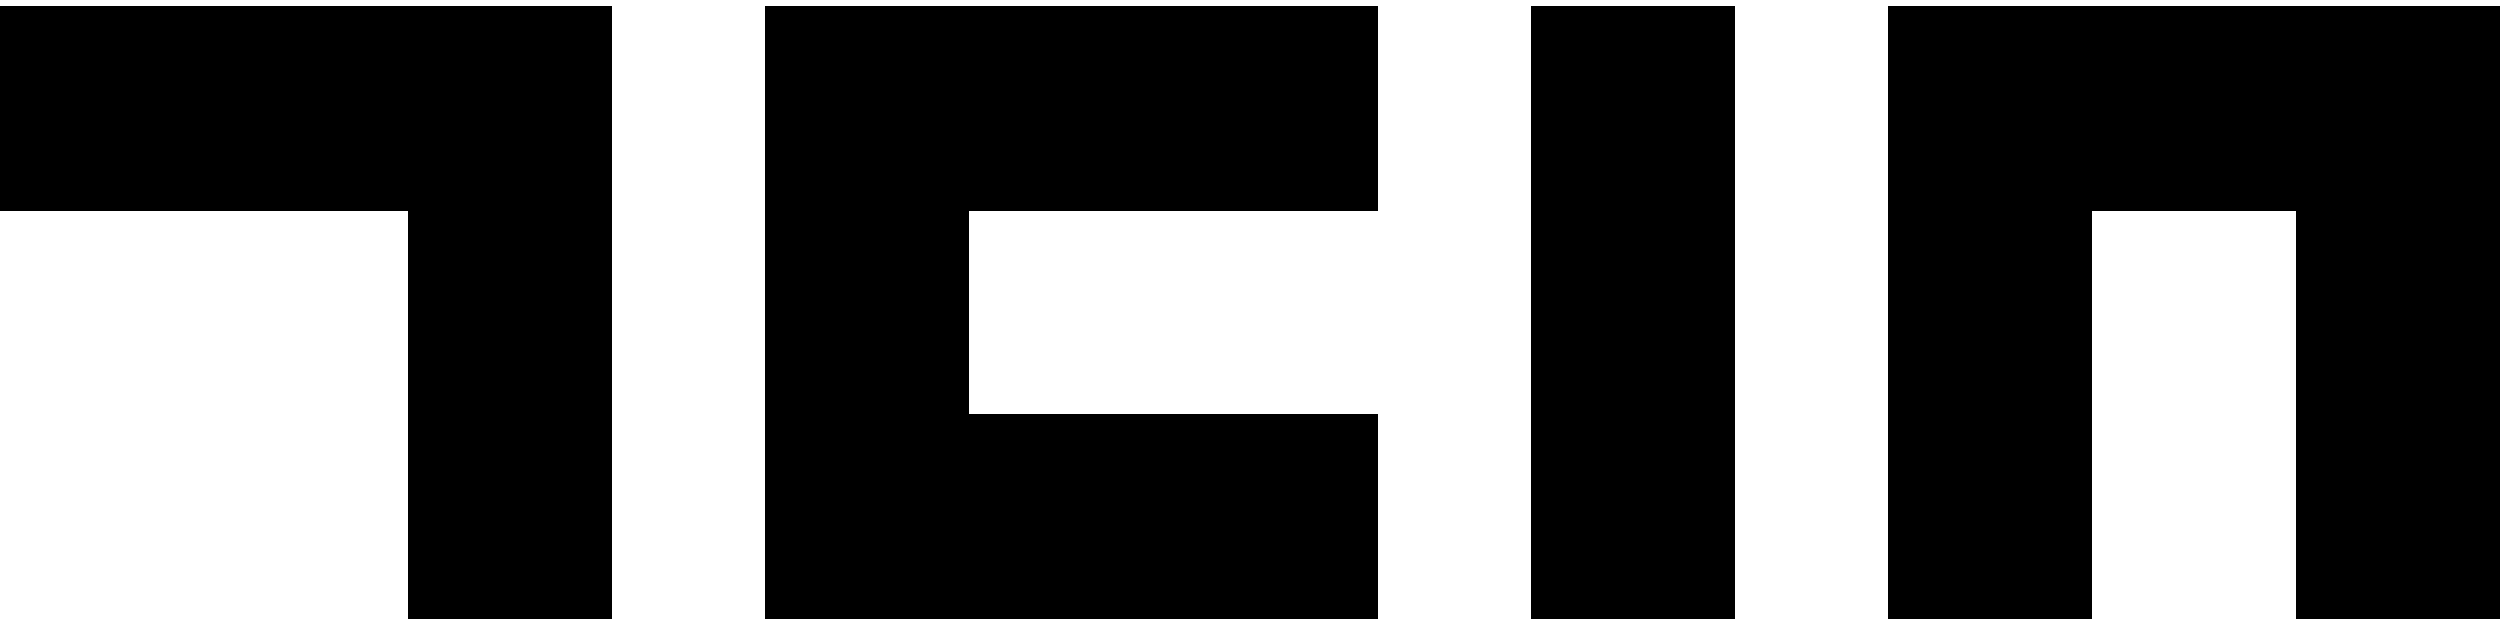 <?xml version="1.0" encoding="utf-8"?>
<!-- Generator: Adobe Illustrator 23.1.1, SVG Export Plug-In . SVG Version: 6.00 Build 0)  -->
<svg version="1.1" id="Livello_1" shape-rendering="crispEdges"
	 xmlns="http://www.w3.org/2000/svg" xmlns:xlink="http://www.w3.org/1999/xlink" x="0px" y="0px" viewBox="0 0 1133.9 283.5"
	 style="enable-background:new 0 0 1133.9 283.5;" xml:space="preserve">
<g>
	<polygon points="268.4,2.9 263.8,2.9 259.2,2.9 254.5,2.9 249.9,2.9 245.3,2.9 240.7,2.9 236,2.9 231.4,2.9 226.8,2.9 222.1,2.9 
		217.5,2.9 212.9,2.9 208.3,2.9 203.6,2.9 199,2.9 194.4,2.9 189.7,2.9 185.1,2.9 180.5,2.9 175.9,2.9 171.2,2.9 166.6,2.9 162,2.9 
		157.4,2.9 152.7,2.9 148.1,2.9 143.5,2.9 138.8,2.9 134.2,2.9 129.6,2.9 125,2.9 120.3,2.9 115.7,2.9 111.1,2.9 106.4,2.9 
		101.8,2.9 97.2,2.9 92.6,2.9 87.9,2.9 83.3,2.9 78.7,2.9 74,2.9 69.4,2.9 64.8,2.9 60.2,2.9 55.5,2.9 50.9,2.9 46.3,2.9 41.7,2.9 
		37,2.9 32.4,2.9 27.8,2.9 23.1,2.9 18.5,2.9 13.9,2.9 9.3,2.9 4.6,2.9 0,2.9 0,7.5 0,12.1 0,16.8 0,21.4 0,26 0,30.7 0,35.3 
		0,39.9 0,44.5 0,49.2 0,53.8 0,58.4 0,63.1 0,67.7 0,72.3 0,76.9 0,81.6 0,86.2 0,90.8 0,95.5 4.6,95.5 9.3,95.5 13.9,95.5 
		18.5,95.5 23.1,95.5 27.8,95.5 32.4,95.5 37,95.5 41.7,95.5 46.3,95.5 50.9,95.5 55.5,95.5 60.2,95.5 64.8,95.5 69.4,95.5 74,95.5 
		78.7,95.5 83.3,95.5 87.9,95.5 92.6,95.5 97.2,95.5 101.8,95.5 106.4,95.5 111.1,95.5 115.7,95.5 120.3,95.5 125,95.5 129.6,95.5 
		134.2,95.5 138.8,95.5 143.5,95.5 148.1,95.5 152.7,95.5 157.4,95.5 162,95.5 166.6,95.5 171.2,95.5 175.9,95.5 180.5,95.5 
		185.1,95.5 185.1,100.1 185.1,104.7 185.1,109.3 185.1,114 185.1,118.6 185.1,123.2 185.1,127.8 185.1,132.5 185.1,137.1 
		185.1,141.7 185.1,146.4 185.1,151 185.1,155.6 185.1,160.2 185.1,164.9 185.1,169.5 185.1,174.1 185.1,178.8 185.1,183.4 
		185.1,188 185.1,192.6 185.1,197.3 185.1,201.9 185.1,206.5 185.1,211.2 185.1,215.8 185.1,220.4 185.1,225 185.1,229.7 
		185.1,234.3 185.1,238.9 185.1,243.5 185.1,248.2 185.1,252.8 185.1,257.4 185.1,262.1 185.1,266.7 185.1,271.3 185.1,275.9 
		185.1,280.6 189.7,280.6 194.4,280.6 199,280.6 203.6,280.6 208.3,280.6 212.9,280.6 217.5,280.6 222.1,280.6 226.8,280.6 
		231.4,280.6 236,280.6 240.7,280.6 245.3,280.6 249.9,280.6 254.5,280.6 259.2,280.6 263.8,280.6 268.4,280.6 273.1,280.6 
		277.7,280.6 277.7,275.9 277.7,271.3 277.7,266.7 277.7,262.1 277.7,257.4 277.7,252.8 277.7,248.2 277.7,243.5 277.7,238.9 
		277.7,234.3 277.7,229.7 277.7,225 277.7,220.4 277.7,215.8 277.7,211.2 277.7,206.5 277.7,201.9 277.7,197.3 277.7,192.6 
		277.7,188 277.7,183.4 277.7,178.8 277.7,174.1 277.7,169.5 277.7,164.9 277.7,160.2 277.7,155.6 277.7,151 277.7,146.4 
		277.7,141.7 277.7,137.1 277.7,132.5 277.7,127.8 277.7,123.2 277.7,118.6 277.7,114 277.7,109.3 277.7,104.7 277.7,100.1 
		277.7,95.5 277.7,90.8 277.7,86.2 277.7,81.6 277.7,76.9 277.7,72.3 277.7,67.7 277.7,63.1 277.7,58.4 277.7,53.8 277.7,49.2 
		277.7,44.5 277.7,39.9 277.7,35.3 277.7,30.7 277.7,26 277.7,21.4 277.7,16.8 277.7,12.1 277.7,7.5 277.7,2.9 273.1,2.9 	"/>
	<polygon points="615.5,2.9 610.9,2.9 606.3,2.9 601.6,2.9 597,2.9 592.4,2.9 587.8,2.9 583.1,2.9 578.5,2.9 573.9,2.9 569.2,2.9 
		564.6,2.9 560,2.9 555.4,2.9 550.7,2.9 546.1,2.9 541.5,2.9 536.8,2.9 532.2,2.9 527.6,2.9 523,2.9 518.3,2.9 513.7,2.9 509.1,2.9 
		504.5,2.9 499.8,2.9 495.2,2.9 490.6,2.9 485.9,2.9 481.3,2.9 476.7,2.9 472.1,2.9 467.4,2.9 462.8,2.9 458.2,2.9 453.5,2.9 
		448.9,2.9 444.3,2.9 439.7,2.9 435,2.9 430.4,2.9 425.8,2.9 421.1,2.9 416.5,2.9 411.9,2.9 407.3,2.9 402.6,2.9 398,2.9 393.4,2.9 
		388.8,2.9 384.1,2.9 379.5,2.9 374.9,2.9 370.2,2.9 365.6,2.9 361,2.9 356.4,2.9 351.7,2.9 347.1,2.9 347.1,7.5 347.1,12.1 
		347.1,16.8 347.1,21.4 347.1,26 347.1,30.7 347.1,35.3 347.1,39.9 347.1,44.5 347.1,49.2 347.1,53.8 347.1,58.4 347.1,63.1 
		347.1,67.7 347.1,72.3 347.1,76.9 347.1,81.6 347.1,86.2 347.1,90.8 347.1,95.5 347.1,100.1 347.1,104.7 347.1,109.3 347.1,114 
		347.1,118.6 347.1,123.2 347.1,127.8 347.1,132.5 347.1,137.1 347.1,141.7 347.1,146.4 347.1,151 347.1,155.6 347.1,160.2 
		347.1,164.9 347.1,169.5 347.1,174.1 347.1,178.8 347.1,183.4 347.1,188 347.1,192.6 347.1,197.3 347.1,201.9 347.1,206.5 
		347.1,211.2 347.1,215.8 347.1,220.4 347.1,225 347.1,229.7 347.1,234.3 347.1,238.9 347.1,243.5 347.1,248.2 347.1,252.8 
		347.1,257.4 347.1,262.1 347.1,266.7 347.1,271.3 347.1,275.9 347.1,280.6 351.7,280.6 356.4,280.6 361,280.6 365.6,280.6 
		370.2,280.6 374.9,280.6 379.5,280.6 384.1,280.6 388.8,280.6 393.4,280.6 398,280.6 402.6,280.6 407.3,280.6 411.9,280.6 
		416.5,280.6 421.1,280.6 425.8,280.6 430.4,280.6 435,280.6 439.7,280.6 444.3,280.6 448.9,280.6 453.5,280.6 458.2,280.6 
		462.8,280.6 467.4,280.6 472.1,280.6 476.7,280.6 481.3,280.6 485.9,280.6 490.6,280.6 495.2,280.6 499.8,280.6 504.5,280.6 
		509.1,280.6 513.7,280.6 518.3,280.6 523,280.6 527.6,280.6 532.2,280.6 536.8,280.6 541.5,280.6 546.1,280.6 550.7,280.6 
		555.4,280.6 560,280.6 564.6,280.6 569.2,280.6 573.9,280.6 578.5,280.6 583.1,280.6 587.8,280.6 592.4,280.6 597,280.6 
		601.6,280.6 606.3,280.6 610.9,280.6 615.5,280.6 620.2,280.6 624.8,280.6 624.8,275.9 624.8,271.3 624.8,266.7 624.8,262.1 
		624.8,257.4 624.8,252.8 624.8,248.2 624.8,243.5 624.8,238.9 624.8,234.3 624.8,229.7 624.8,225 624.8,220.4 624.8,215.8 
		624.8,211.2 624.8,206.5 624.8,201.9 624.8,197.3 624.8,192.6 624.8,188 620.2,188 615.5,188 610.9,188 606.3,188 601.6,188 
		597,188 592.4,188 587.8,188 583.1,188 578.5,188 573.9,188 569.2,188 564.6,188 560,188 555.4,188 550.7,188 546.1,188 541.5,188 
		536.8,188 532.2,188 527.6,188 523,188 518.3,188 513.7,188 509.1,188 504.5,188 499.8,188 495.2,188 490.6,188 485.9,188 
		481.3,188 476.7,188 472.1,188 467.4,188 462.8,188 458.2,188 453.5,188 448.9,188 444.3,188 439.7,188 439.7,183.4 439.7,178.8 
		439.7,174.1 439.7,169.5 439.7,164.9 439.7,160.2 439.7,155.6 439.7,151 439.7,146.4 439.7,141.7 439.7,137.1 439.7,132.5 
		439.7,127.8 439.7,123.2 439.7,118.6 439.7,114 439.7,109.3 439.7,104.7 439.7,100.1 439.7,95.5 444.3,95.5 448.9,95.5 453.5,95.5 
		458.2,95.5 462.8,95.5 467.4,95.5 472.1,95.5 476.7,95.5 481.3,95.5 485.9,95.5 490.6,95.5 495.2,95.5 499.8,95.5 504.5,95.5 
		509.1,95.5 513.7,95.5 518.3,95.5 523,95.5 527.6,95.5 532.2,95.5 536.8,95.5 541.5,95.5 546.1,95.5 550.7,95.5 555.4,95.5 
		560,95.5 564.6,95.5 569.2,95.5 573.9,95.5 578.5,95.5 583.1,95.5 587.8,95.5 592.4,95.5 597,95.5 601.6,95.5 606.3,95.5 
		610.9,95.5 615.5,95.5 620.2,95.5 624.8,95.5 624.8,90.8 624.8,86.2 624.8,81.6 624.8,76.9 624.8,72.3 624.8,67.7 624.8,63.1 
		624.8,58.4 624.8,53.8 624.8,49.2 624.8,44.5 624.8,39.9 624.8,35.3 624.8,30.7 624.8,26 624.8,21.4 624.8,16.8 624.8,12.1 
		624.8,7.5 624.8,2.9 620.2,2.9 	"/>
	<polygon points="777.5,2.9 772.9,2.9 768.2,2.9 763.6,2.9 759,2.9 754.4,2.9 749.7,2.9 745.1,2.9 740.5,2.9 735.9,2.9 731.2,2.9 
		726.6,2.9 722,2.9 717.3,2.9 712.7,2.9 708.1,2.9 703.5,2.9 698.8,2.9 694.2,2.9 694.2,7.5 694.2,12.1 694.2,16.8 694.2,21.4 
		694.2,26 694.2,30.7 694.2,35.3 694.2,39.9 694.2,44.5 694.2,49.2 694.2,53.8 694.2,58.4 694.2,63.1 694.2,67.7 694.2,72.3 
		694.2,76.9 694.2,81.6 694.2,86.2 694.2,90.8 694.2,95.5 694.2,100.1 694.2,104.7 694.2,109.3 694.2,114 694.2,118.6 694.2,123.2 
		694.2,127.8 694.2,132.5 694.2,137.1 694.2,141.7 694.2,146.4 694.2,151 694.2,155.6 694.2,160.2 694.2,164.9 694.2,169.5 
		694.2,174.1 694.2,178.8 694.2,183.4 694.2,188 694.2,192.6 694.2,197.3 694.2,201.9 694.2,206.5 694.2,211.2 694.2,215.8 
		694.2,220.4 694.2,225 694.2,229.7 694.2,234.3 694.2,238.9 694.2,243.5 694.2,248.2 694.2,252.8 694.2,257.4 694.2,262.1 
		694.2,266.7 694.2,271.3 694.2,275.9 694.2,280.6 698.8,280.6 703.5,280.6 708.1,280.6 712.7,280.6 717.3,280.6 722,280.6 
		726.6,280.6 731.2,280.6 735.9,280.6 740.5,280.6 745.1,280.6 749.7,280.6 754.4,280.6 759,280.6 763.6,280.6 768.2,280.6 
		772.9,280.6 777.5,280.6 782.1,280.6 786.8,280.6 786.8,275.9 786.8,271.3 786.8,266.7 786.8,262.1 786.8,257.4 786.8,252.8 
		786.8,248.2 786.8,243.5 786.8,238.9 786.8,234.3 786.8,229.7 786.8,225 786.8,220.4 786.8,215.8 786.8,211.2 786.8,206.5 
		786.8,201.9 786.8,197.3 786.8,192.6 786.8,188 786.8,183.4 786.8,178.8 786.8,174.1 786.8,169.5 786.8,164.9 786.8,160.2 
		786.8,155.6 786.8,151 786.8,146.4 786.8,141.7 786.8,137.1 786.8,132.5 786.8,127.8 786.8,123.2 786.8,118.6 786.8,114 
		786.8,109.3 786.8,104.7 786.8,100.1 786.8,95.5 786.8,90.8 786.8,86.2 786.8,81.6 786.8,76.9 786.8,72.3 786.8,67.7 786.8,63.1 
		786.8,58.4 786.8,53.8 786.8,49.2 786.8,44.5 786.8,39.9 786.8,35.3 786.8,30.7 786.8,26 786.8,21.4 786.8,16.8 786.8,12.1 
		786.8,7.5 786.8,2.9 782.1,2.9 	"/>
	<polygon points="1129.2,2.9 1124.6,2.9 1120,2.9 1115.3,2.9 1110.7,2.9 1106.1,2.9 1101.5,2.9 1096.8,2.9 1092.2,2.9 1087.6,2.9 
		1083,2.9 1078.3,2.9 1073.7,2.9 1069.1,2.9 1064.4,2.9 1059.8,2.9 1055.2,2.9 1050.6,2.9 1045.9,2.9 1041.3,2.9 1036.7,2.9 
		1032,2.9 1027.4,2.9 1022.8,2.9 1018.2,2.9 1013.5,2.9 1008.9,2.9 1004.3,2.9 999.6,2.9 995,2.9 990.4,2.9 985.8,2.9 981.1,2.9 
		976.5,2.9 971.9,2.9 967.3,2.9 962.6,2.9 958,2.9 953.4,2.9 948.7,2.9 944.1,2.9 939.5,2.9 934.9,2.9 930.2,2.9 925.6,2.9 921,2.9 
		916.3,2.9 911.7,2.9 907.1,2.9 902.5,2.9 897.8,2.9 893.2,2.9 888.6,2.9 883.9,2.9 879.3,2.9 874.7,2.9 870.1,2.9 865.4,2.9 
		860.8,2.9 856.2,2.9 856.2,7.5 856.2,12.1 856.2,16.8 856.2,21.4 856.2,26 856.2,30.7 856.2,35.3 856.2,39.9 856.2,44.5 
		856.2,49.2 856.2,53.8 856.2,58.4 856.2,63.1 856.2,67.7 856.2,72.3 856.2,76.9 856.2,81.6 856.2,86.2 856.2,90.8 856.2,95.5 
		856.2,100.1 856.2,104.7 856.2,109.3 856.2,114 856.2,118.6 856.2,123.2 856.2,127.8 856.2,132.5 856.2,137.1 856.2,141.7 
		856.2,146.4 856.2,151 856.2,155.6 856.2,160.2 856.2,164.9 856.2,169.5 856.2,174.1 856.2,178.8 856.2,183.4 856.2,188 
		856.2,192.6 856.2,197.3 856.2,201.9 856.2,206.5 856.2,211.2 856.2,215.8 856.2,220.4 856.2,225 856.2,229.7 856.2,234.3 
		856.2,238.9 856.2,243.5 856.2,248.2 856.2,252.8 856.2,257.4 856.2,262.1 856.2,266.7 856.2,271.3 856.2,275.9 856.2,280.6 
		860.8,280.6 865.4,280.6 870.1,280.6 874.7,280.6 879.3,280.6 883.9,280.6 888.6,280.6 893.2,280.6 897.8,280.6 902.5,280.6 
		907.1,280.6 911.7,280.6 916.3,280.6 921,280.6 925.6,280.6 930.2,280.6 934.9,280.6 939.5,280.6 944.1,280.6 948.7,280.6 
		948.7,275.9 948.7,271.3 948.7,266.7 948.7,262.1 948.7,257.4 948.7,252.8 948.7,248.2 948.7,243.5 948.7,238.9 948.7,234.3 
		948.7,229.7 948.7,225 948.7,220.4 948.7,215.8 948.7,211.2 948.7,206.5 948.7,201.9 948.7,197.3 948.7,192.6 948.7,188 
		948.7,183.4 948.7,178.8 948.7,174.1 948.7,169.5 948.7,164.9 948.7,160.2 948.7,155.6 948.7,151 948.7,146.4 948.7,141.7 
		948.7,137.1 948.7,132.5 948.7,127.8 948.7,123.2 948.7,118.6 948.7,114 948.7,109.3 948.7,104.7 948.7,100.1 948.7,95.5 
		953.4,95.5 958,95.5 962.6,95.5 967.3,95.5 971.9,95.5 976.5,95.5 981.1,95.5 985.8,95.5 990.4,95.5 995,95.5 999.6,95.5 
		1004.3,95.5 1008.9,95.5 1013.5,95.5 1018.2,95.5 1022.8,95.5 1027.4,95.5 1032,95.5 1036.7,95.5 1041.3,95.5 1041.3,100.1 
		1041.3,104.7 1041.3,109.3 1041.3,114 1041.3,118.6 1041.3,123.2 1041.3,127.8 1041.3,132.5 1041.3,137.1 1041.3,141.7 
		1041.3,146.4 1041.3,151 1041.3,155.6 1041.3,160.2 1041.3,164.9 1041.3,169.5 1041.3,174.1 1041.3,178.8 1041.3,183.4 1041.3,188 
		1041.3,192.6 1041.3,197.3 1041.3,201.9 1041.3,206.5 1041.3,211.2 1041.3,215.8 1041.3,220.4 1041.3,225 1041.3,229.7 
		1041.3,234.3 1041.3,238.9 1041.3,243.5 1041.3,248.2 1041.3,252.8 1041.3,257.4 1041.3,262.1 1041.3,266.7 1041.3,271.3 
		1041.3,275.9 1041.3,280.6 1045.9,280.6 1050.6,280.6 1055.2,280.6 1059.8,280.6 1064.4,280.6 1069.1,280.6 1073.7,280.6 
		1078.3,280.6 1083,280.6 1087.6,280.6 1092.2,280.6 1096.8,280.6 1101.5,280.6 1106.1,280.6 1110.7,280.6 1115.3,280.6 1120,280.6 
		1124.6,280.6 1129.2,280.6 1133.9,280.6 1133.9,275.9 1133.9,271.3 1133.9,266.7 1133.9,262.1 1133.9,257.4 1133.9,252.8 
		1133.9,248.2 1133.9,243.5 1133.9,238.9 1133.9,234.3 1133.9,229.7 1133.9,225 1133.9,220.4 1133.9,215.8 1133.9,211.2 
		1133.9,206.5 1133.9,201.9 1133.9,197.3 1133.9,192.6 1133.9,188 1133.9,183.4 1133.9,178.8 1133.9,174.1 1133.9,169.5 
		1133.9,164.9 1133.9,160.2 1133.9,155.6 1133.9,151 1133.9,146.4 1133.9,141.7 1133.9,137.1 1133.9,132.5 1133.9,127.8 
		1133.9,123.2 1133.9,118.6 1133.9,114 1133.9,109.3 1133.9,104.7 1133.9,100.1 1133.9,95.5 1133.9,90.8 1133.9,86.2 1133.9,81.6 
		1133.9,76.9 1133.9,72.3 1133.9,67.7 1133.9,63.1 1133.9,58.4 1133.9,53.8 1133.9,49.2 1133.9,44.5 1133.9,39.9 1133.9,35.3 
		1133.9,30.7 1133.9,26 1133.9,21.4 1133.9,16.8 1133.9,12.1 1133.9,7.5 1133.9,2.9 	"/>
</g>
</svg>
